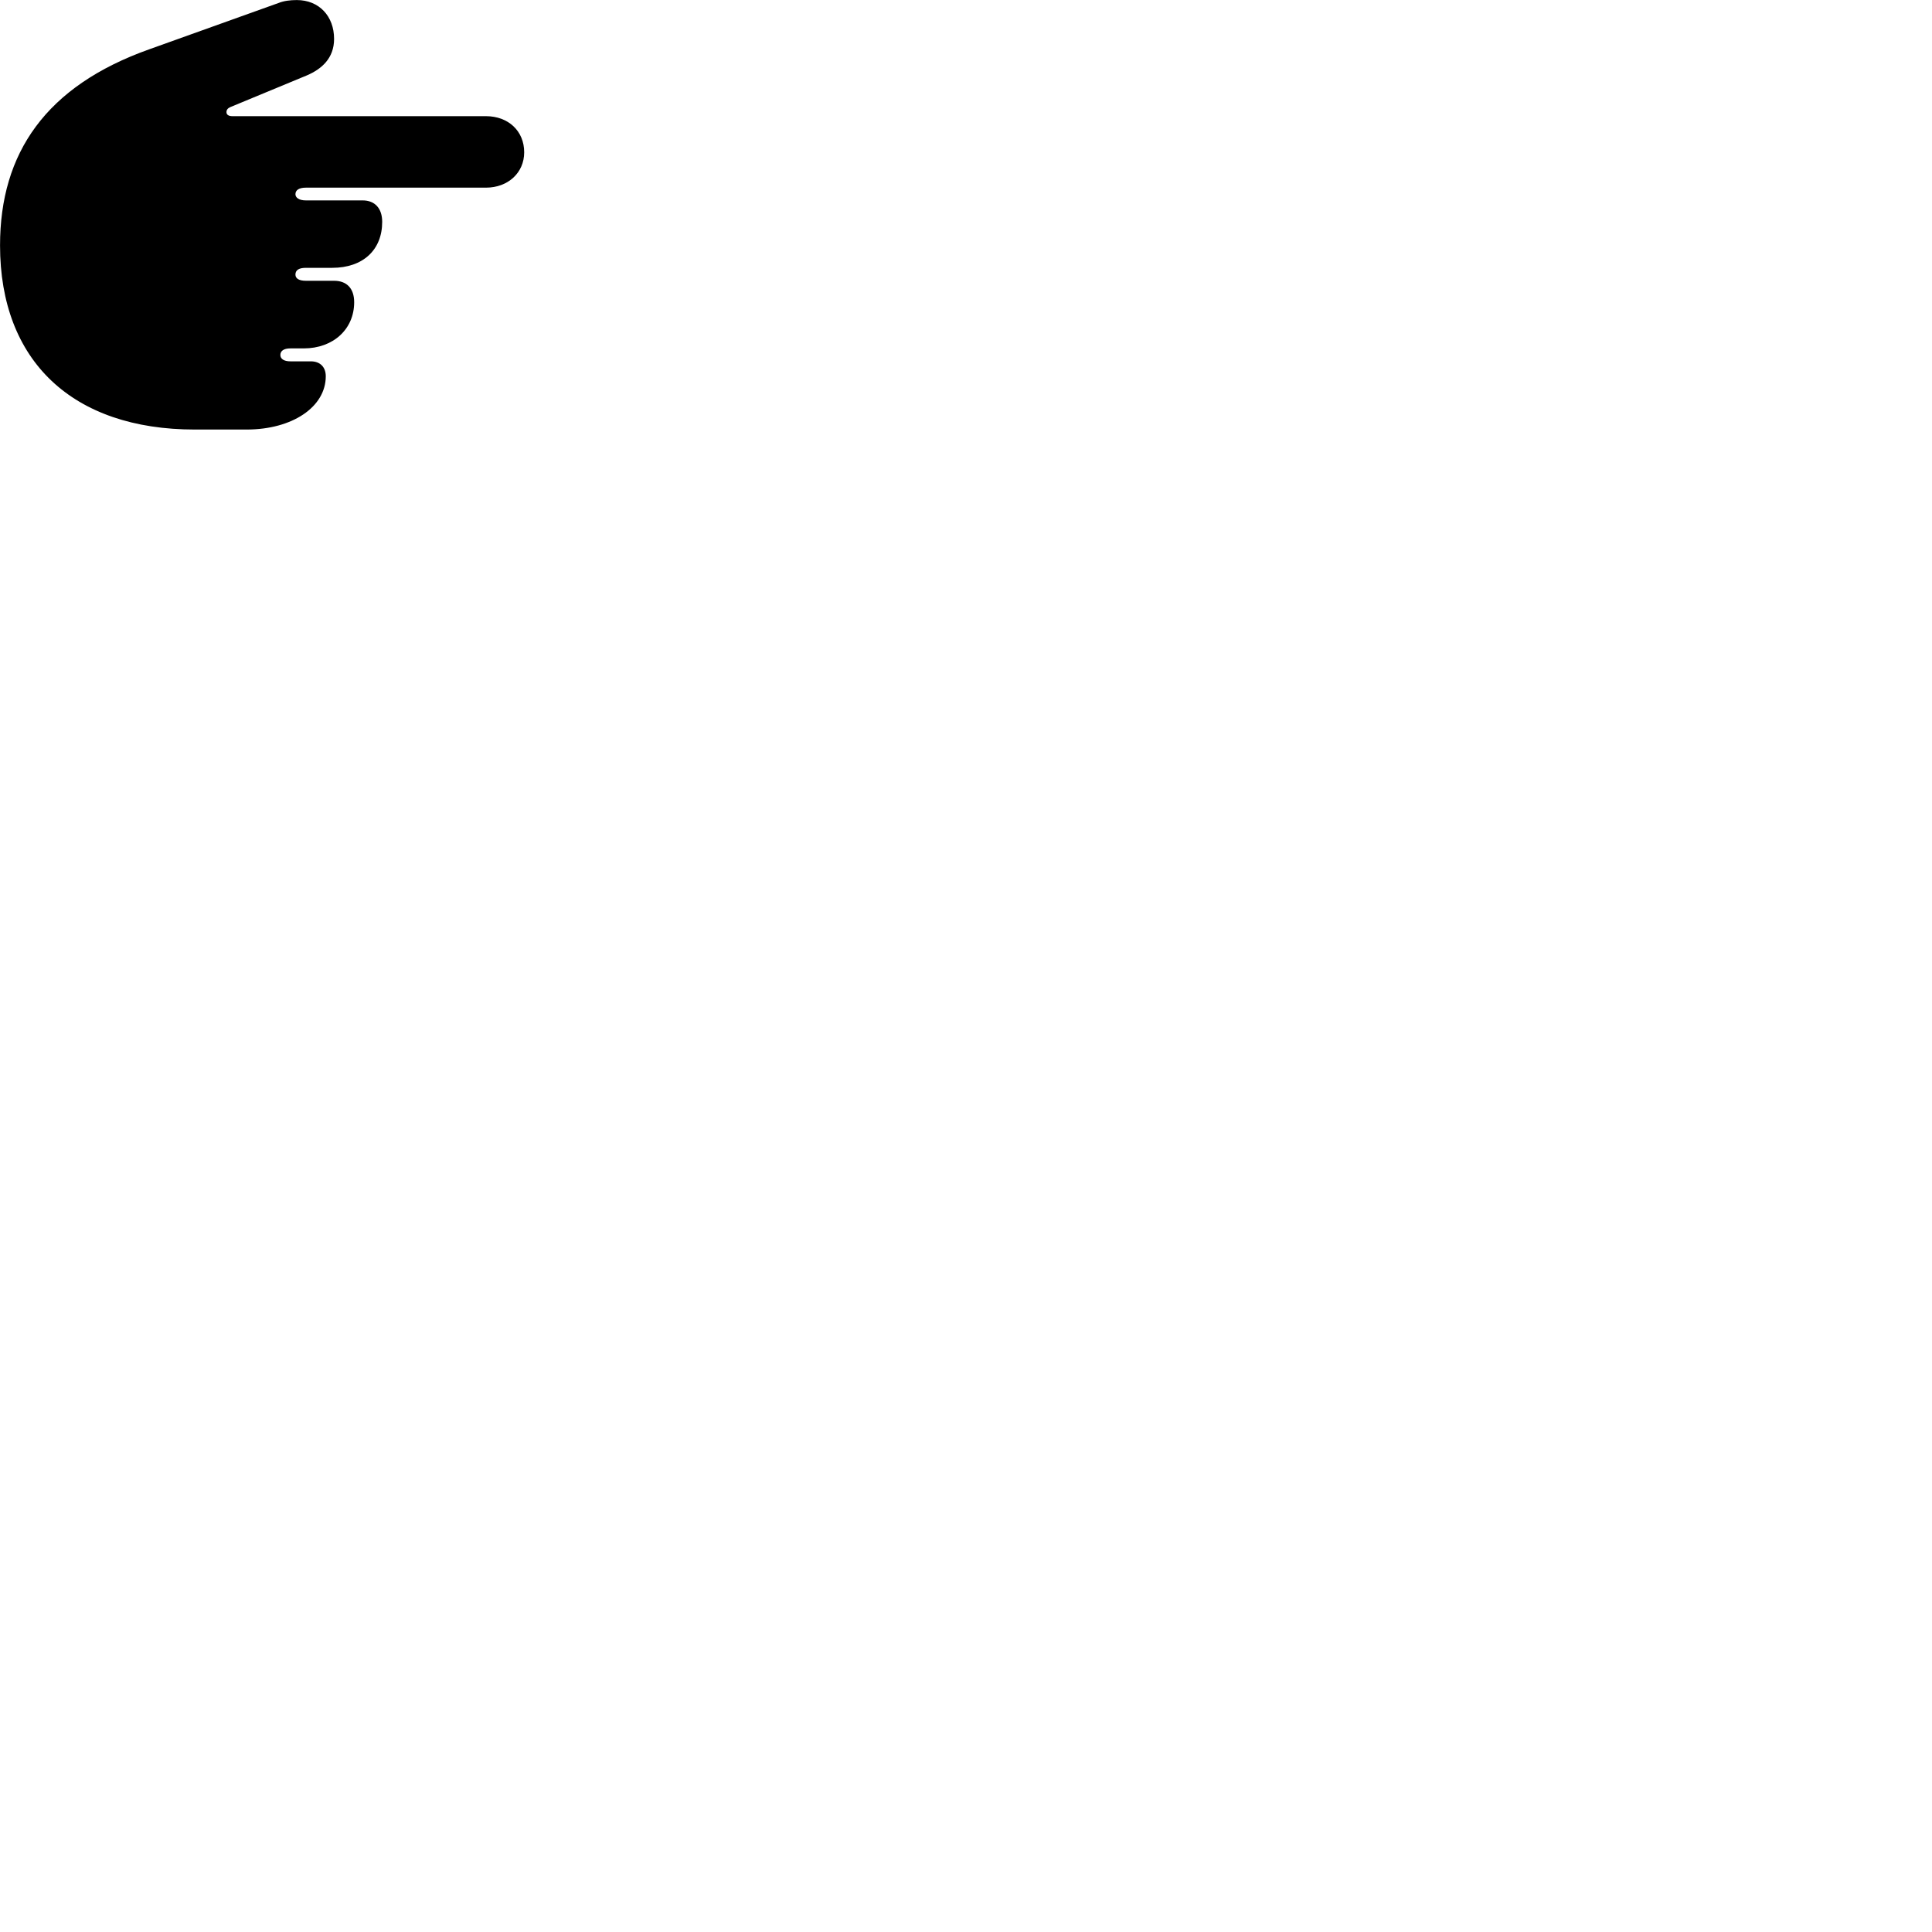 
        <svg xmlns="http://www.w3.org/2000/svg" viewBox="0 0 100 100">
            <path d="M0.002 12.703C0.002 18.693 3.762 22.233 10.082 22.233H12.762C15.132 22.233 16.862 21.063 16.862 19.473C16.862 19.003 16.572 18.703 16.092 18.703H15.032C14.692 18.703 14.512 18.573 14.512 18.373C14.512 18.173 14.672 18.033 15.032 18.033H15.722C17.242 18.033 18.332 17.043 18.332 15.643C18.332 14.933 17.952 14.533 17.292 14.533H15.832C15.472 14.533 15.292 14.413 15.292 14.213C15.292 13.993 15.452 13.863 15.832 13.863H17.192C18.792 13.863 19.782 12.933 19.782 11.483C19.782 10.783 19.402 10.373 18.772 10.373H15.832C15.482 10.373 15.292 10.233 15.292 10.053C15.292 9.843 15.472 9.713 15.832 9.713H25.152C26.292 9.713 27.132 8.943 27.132 7.883C27.132 6.783 26.312 6.013 25.152 6.013H12.032C11.822 6.013 11.722 5.933 11.722 5.803C11.722 5.693 11.782 5.603 11.922 5.543L15.882 3.903C16.652 3.573 17.292 3.013 17.292 2.013C17.292 0.843 16.522 0.003 15.362 0.003C15.022 0.003 14.692 0.043 14.422 0.153L7.722 2.553C2.382 4.453 0.002 7.913 0.002 12.703Z" />
        </svg>
    